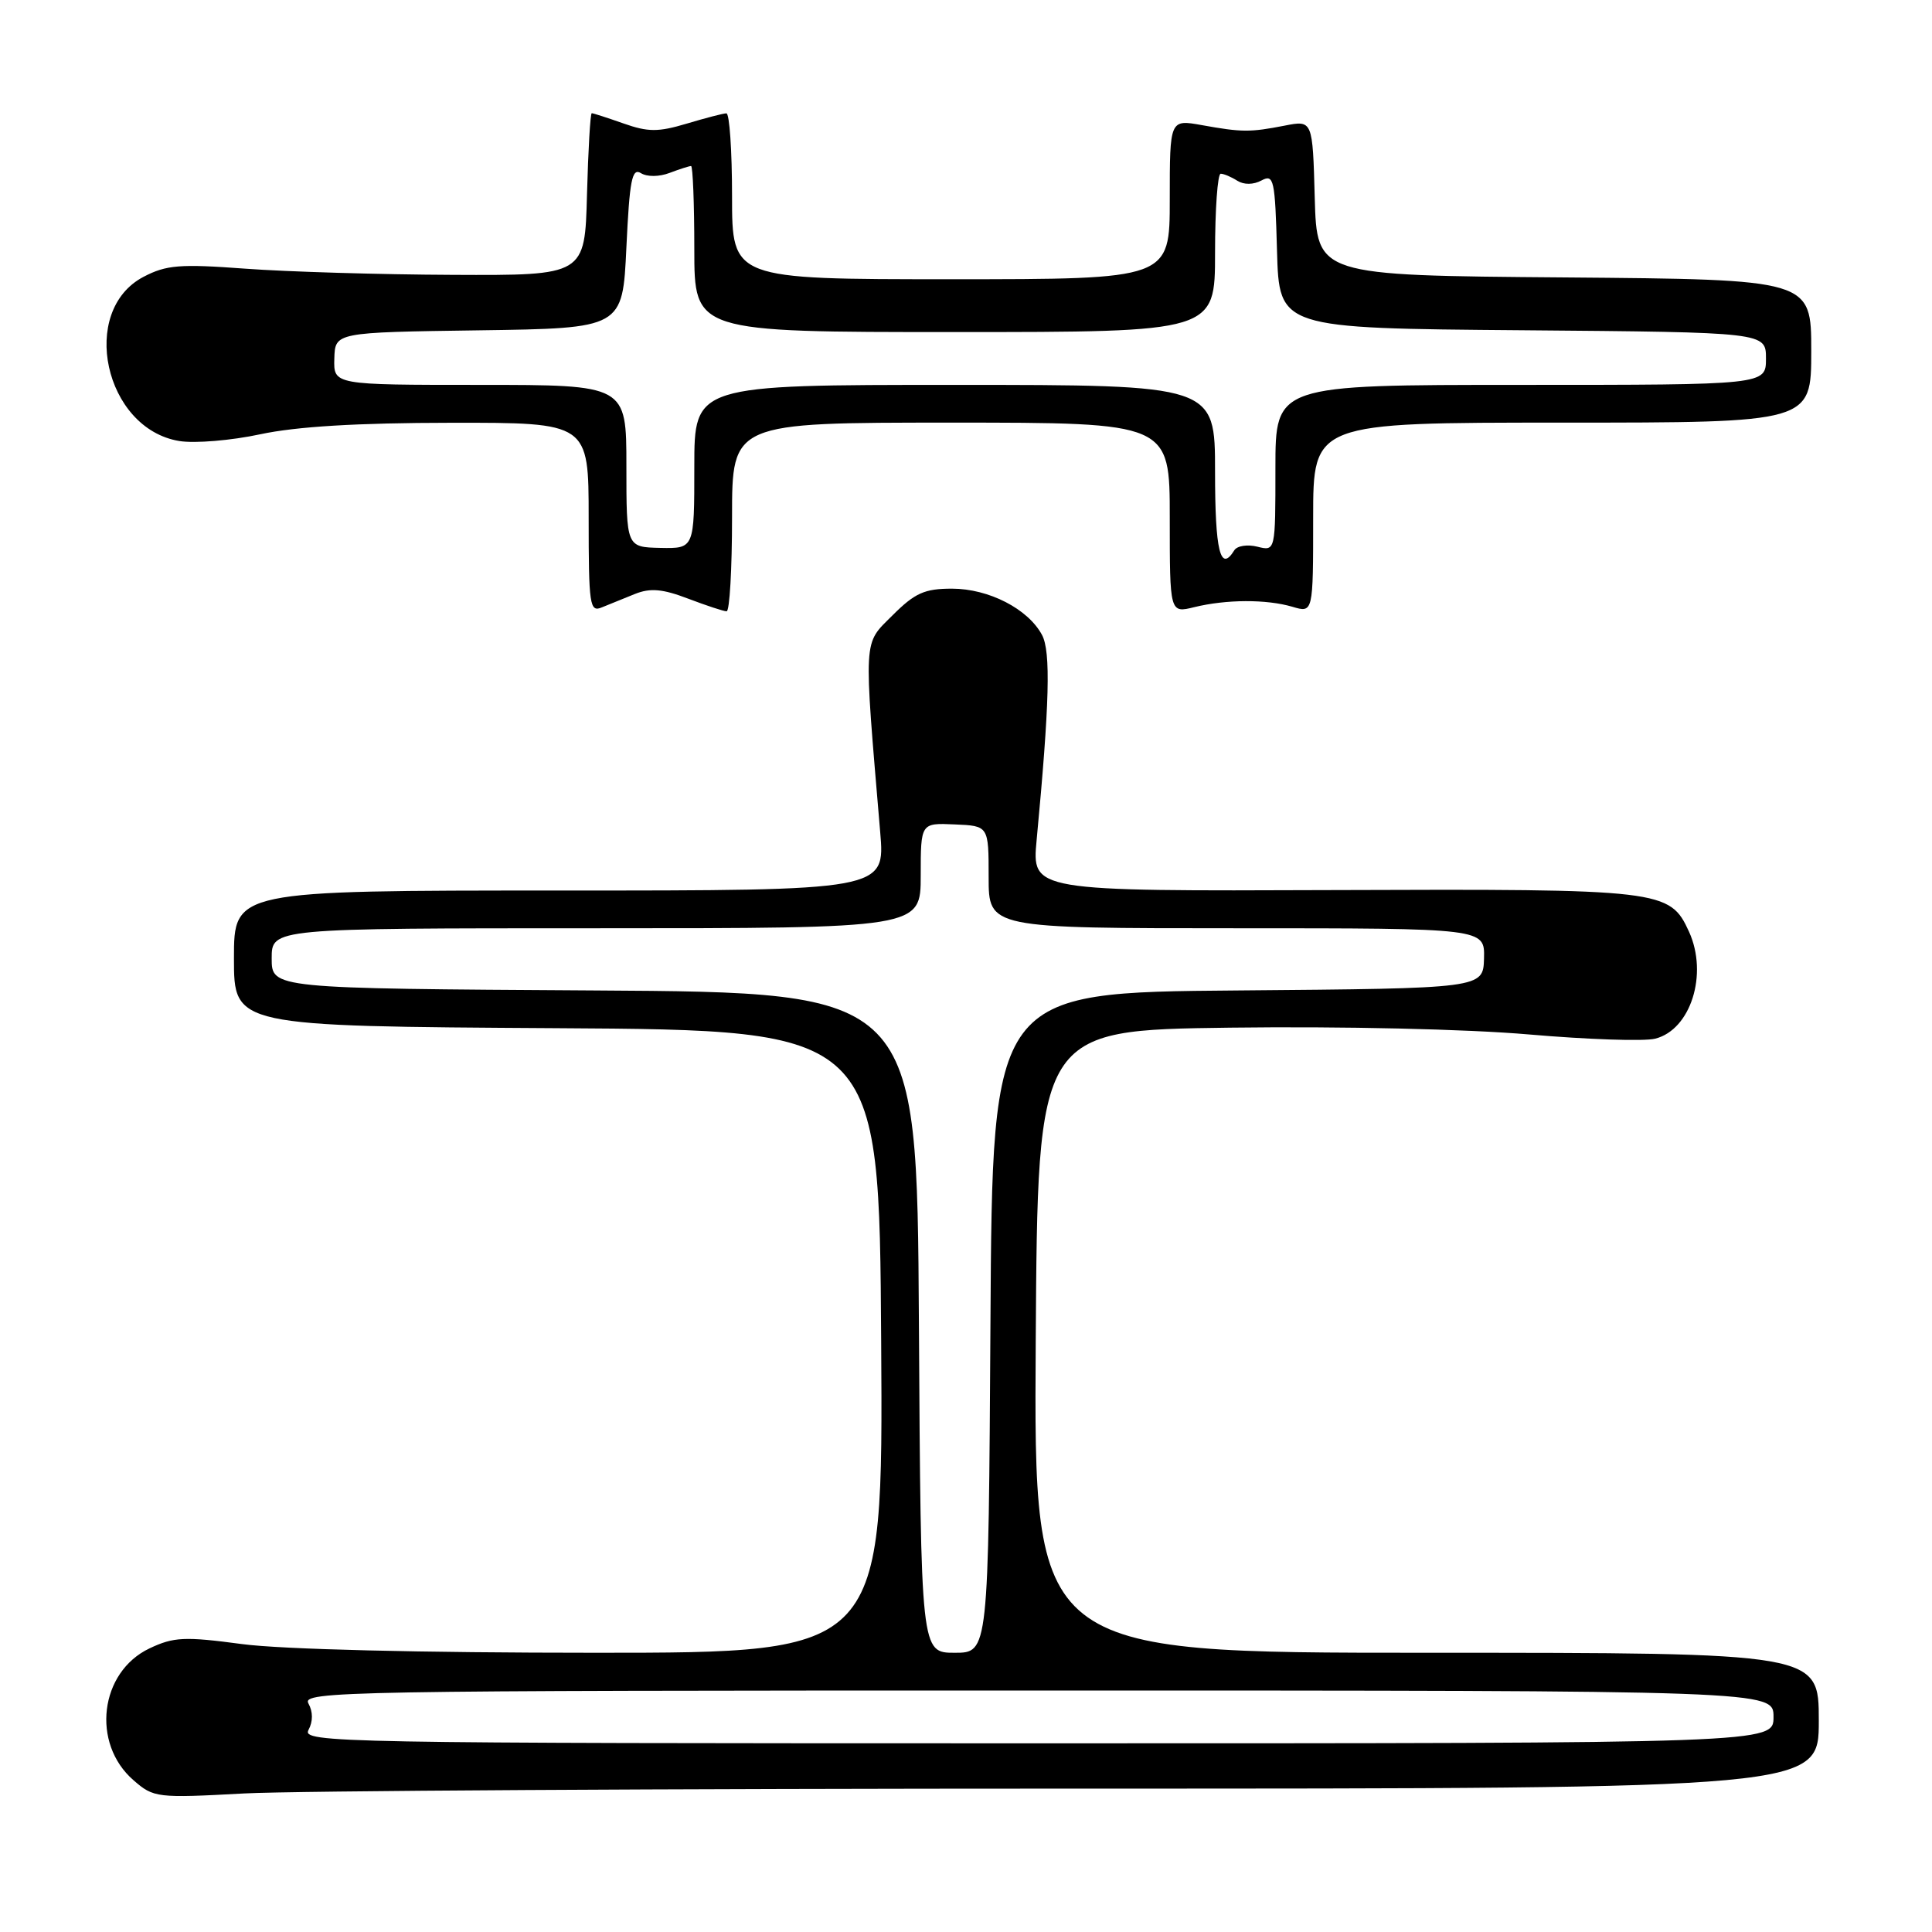 <?xml version="1.0" encoding="UTF-8" standalone="no"?>
<!DOCTYPE svg PUBLIC "-//W3C//DTD SVG 1.1//EN" "http://www.w3.org/Graphics/SVG/1.1/DTD/svg11.dtd" >
<svg xmlns="http://www.w3.org/2000/svg" xmlns:xlink="http://www.w3.org/1999/xlink" version="1.1" viewBox="0 0 256 256">
 <g >
 <path fill="currentColor"
d=" M 142.66 237.00 C 241.00 237.00 241.00 237.00 241.00 228.00 C 241.00 219.00 241.00 219.00 188.99 219.00 C 136.98 219.00 136.98 219.00 137.24 177.75 C 137.50 136.50 137.50 136.50 163.00 136.17 C 177.84 135.98 194.39 136.36 202.59 137.07 C 210.34 137.74 217.87 138.00 219.32 137.63 C 224.03 136.45 226.36 129.09 223.81 123.47 C 221.26 117.89 220.34 117.78 176.71 117.94 C 136.72 118.09 136.72 118.09 137.36 111.30 C 139.07 93.20 139.25 86.33 138.07 84.13 C 136.22 80.68 131.03 78.01 126.15 78.00 C 122.50 78.00 121.23 78.57 118.25 81.55 C 114.34 85.46 114.42 84.05 116.63 110.25 C 117.29 118.00 117.29 118.00 74.14 118.00 C 31.00 118.00 31.00 118.00 31.00 126.99 C 31.00 135.98 31.00 135.98 73.75 136.24 C 116.50 136.50 116.50 136.50 116.76 177.75 C 117.02 219.00 117.02 219.00 78.87 219.00 C 55.78 219.00 37.32 218.55 32.08 217.85 C 24.44 216.83 23.02 216.90 19.81 218.42 C 13.21 221.55 12.06 231.01 17.69 235.89 C 20.36 238.22 20.78 238.27 32.38 237.64 C 38.94 237.29 88.57 237.00 142.66 237.00 Z  M 84.14 78.70 C 86.17 77.89 87.79 78.03 91.17 79.32 C 93.59 80.24 95.89 81.00 96.28 81.00 C 96.68 81.00 97.00 75.38 97.00 68.50 C 97.00 56.00 97.00 56.00 126.00 56.00 C 155.00 56.00 155.00 56.00 155.00 68.62 C 155.00 81.25 155.00 81.25 158.25 80.45 C 162.49 79.41 167.81 79.39 171.25 80.40 C 174.00 81.22 174.00 81.22 174.00 68.61 C 174.00 56.00 174.00 56.00 207.00 56.00 C 240.00 56.00 240.00 56.00 240.00 46.51 C 240.00 37.03 240.00 37.03 207.25 36.76 C 174.50 36.50 174.50 36.50 174.21 26.21 C 173.93 15.92 173.93 15.92 170.21 16.65 C 165.63 17.54 164.58 17.54 159.25 16.58 C 155.00 15.82 155.00 15.82 155.00 26.41 C 155.00 37.00 155.00 37.00 126.00 37.00 C 97.00 37.00 97.00 37.00 97.00 26.00 C 97.00 19.95 96.66 15.01 96.25 15.02 C 95.84 15.02 93.47 15.64 91.00 16.38 C 87.22 17.51 85.88 17.51 82.62 16.36 C 80.49 15.61 78.60 15.00 78.41 15.00 C 78.22 15.00 77.94 19.84 77.78 25.75 C 77.50 36.50 77.50 36.50 60.00 36.42 C 50.38 36.38 38.00 36.01 32.50 35.60 C 23.83 34.96 22.04 35.10 19.02 36.68 C 10.42 41.18 13.83 56.82 23.77 58.44 C 25.82 58.77 30.65 58.37 34.50 57.54 C 39.27 56.52 47.32 56.03 59.75 56.02 C 78.00 56.00 78.00 56.00 78.00 68.61 C 78.00 80.23 78.14 81.16 79.75 80.48 C 80.71 80.08 82.69 79.28 84.14 78.70 Z  M 40.88 229.22 C 41.48 228.10 41.48 226.82 40.87 225.72 C 39.95 224.10 45.40 224.00 137.45 224.00 C 235.00 224.00 235.00 224.00 235.00 227.50 C 235.00 231.00 235.00 231.00 137.46 231.00 C 44.34 231.00 39.97 230.92 40.88 229.22 Z  M 121.76 175.25 C 121.50 131.50 121.50 131.50 78.75 131.24 C 36.00 130.98 36.00 130.98 36.00 126.99 C 36.00 123.00 36.00 123.00 79.00 123.00 C 122.00 123.00 122.00 123.00 122.00 116.02 C 122.00 109.04 122.00 109.04 126.50 109.24 C 131.00 109.43 131.00 109.43 131.00 116.22 C 131.00 123.00 131.00 123.00 163.87 123.00 C 196.74 123.00 196.74 123.00 196.64 126.99 C 196.53 130.97 196.53 130.97 164.02 131.24 C 131.50 131.50 131.50 131.50 131.24 175.25 C 130.98 219.00 130.98 219.00 126.50 219.00 C 122.02 219.00 122.02 219.00 121.76 175.25 Z  M 161.00 62.50 C 161.00 51.00 161.00 51.00 126.50 51.00 C 92.00 51.00 92.00 51.00 92.00 61.85 C 92.00 72.69 92.00 72.69 87.50 72.60 C 83.00 72.50 83.00 72.50 83.00 61.75 C 83.00 51.00 83.00 51.00 63.60 51.00 C 44.20 51.00 44.20 51.00 44.30 47.52 C 44.40 44.04 44.40 44.04 63.45 43.77 C 82.50 43.50 82.50 43.50 83.00 32.78 C 83.42 23.87 83.74 22.21 84.92 22.94 C 85.74 23.45 87.34 23.44 88.73 22.91 C 90.05 22.41 91.33 22.00 91.57 22.00 C 91.80 22.00 92.00 26.95 92.00 33.00 C 92.00 44.00 92.00 44.00 126.50 44.00 C 161.00 44.00 161.00 44.00 161.00 33.50 C 161.00 27.72 161.34 23.01 161.75 23.02 C 162.16 23.02 163.15 23.44 163.95 23.95 C 164.83 24.50 166.08 24.49 167.16 23.91 C 168.79 23.04 168.95 23.77 169.21 33.23 C 169.50 43.50 169.50 43.50 201.75 43.76 C 234.00 44.03 234.00 44.03 234.00 47.51 C 234.00 51.00 234.00 51.00 201.50 51.00 C 169.00 51.00 169.00 51.00 169.00 62.02 C 169.00 73.04 169.00 73.04 166.61 72.44 C 165.29 72.11 163.92 72.32 163.55 72.92 C 161.70 75.91 161.00 73.04 161.00 62.50 Z "/>
</g>
</svg>